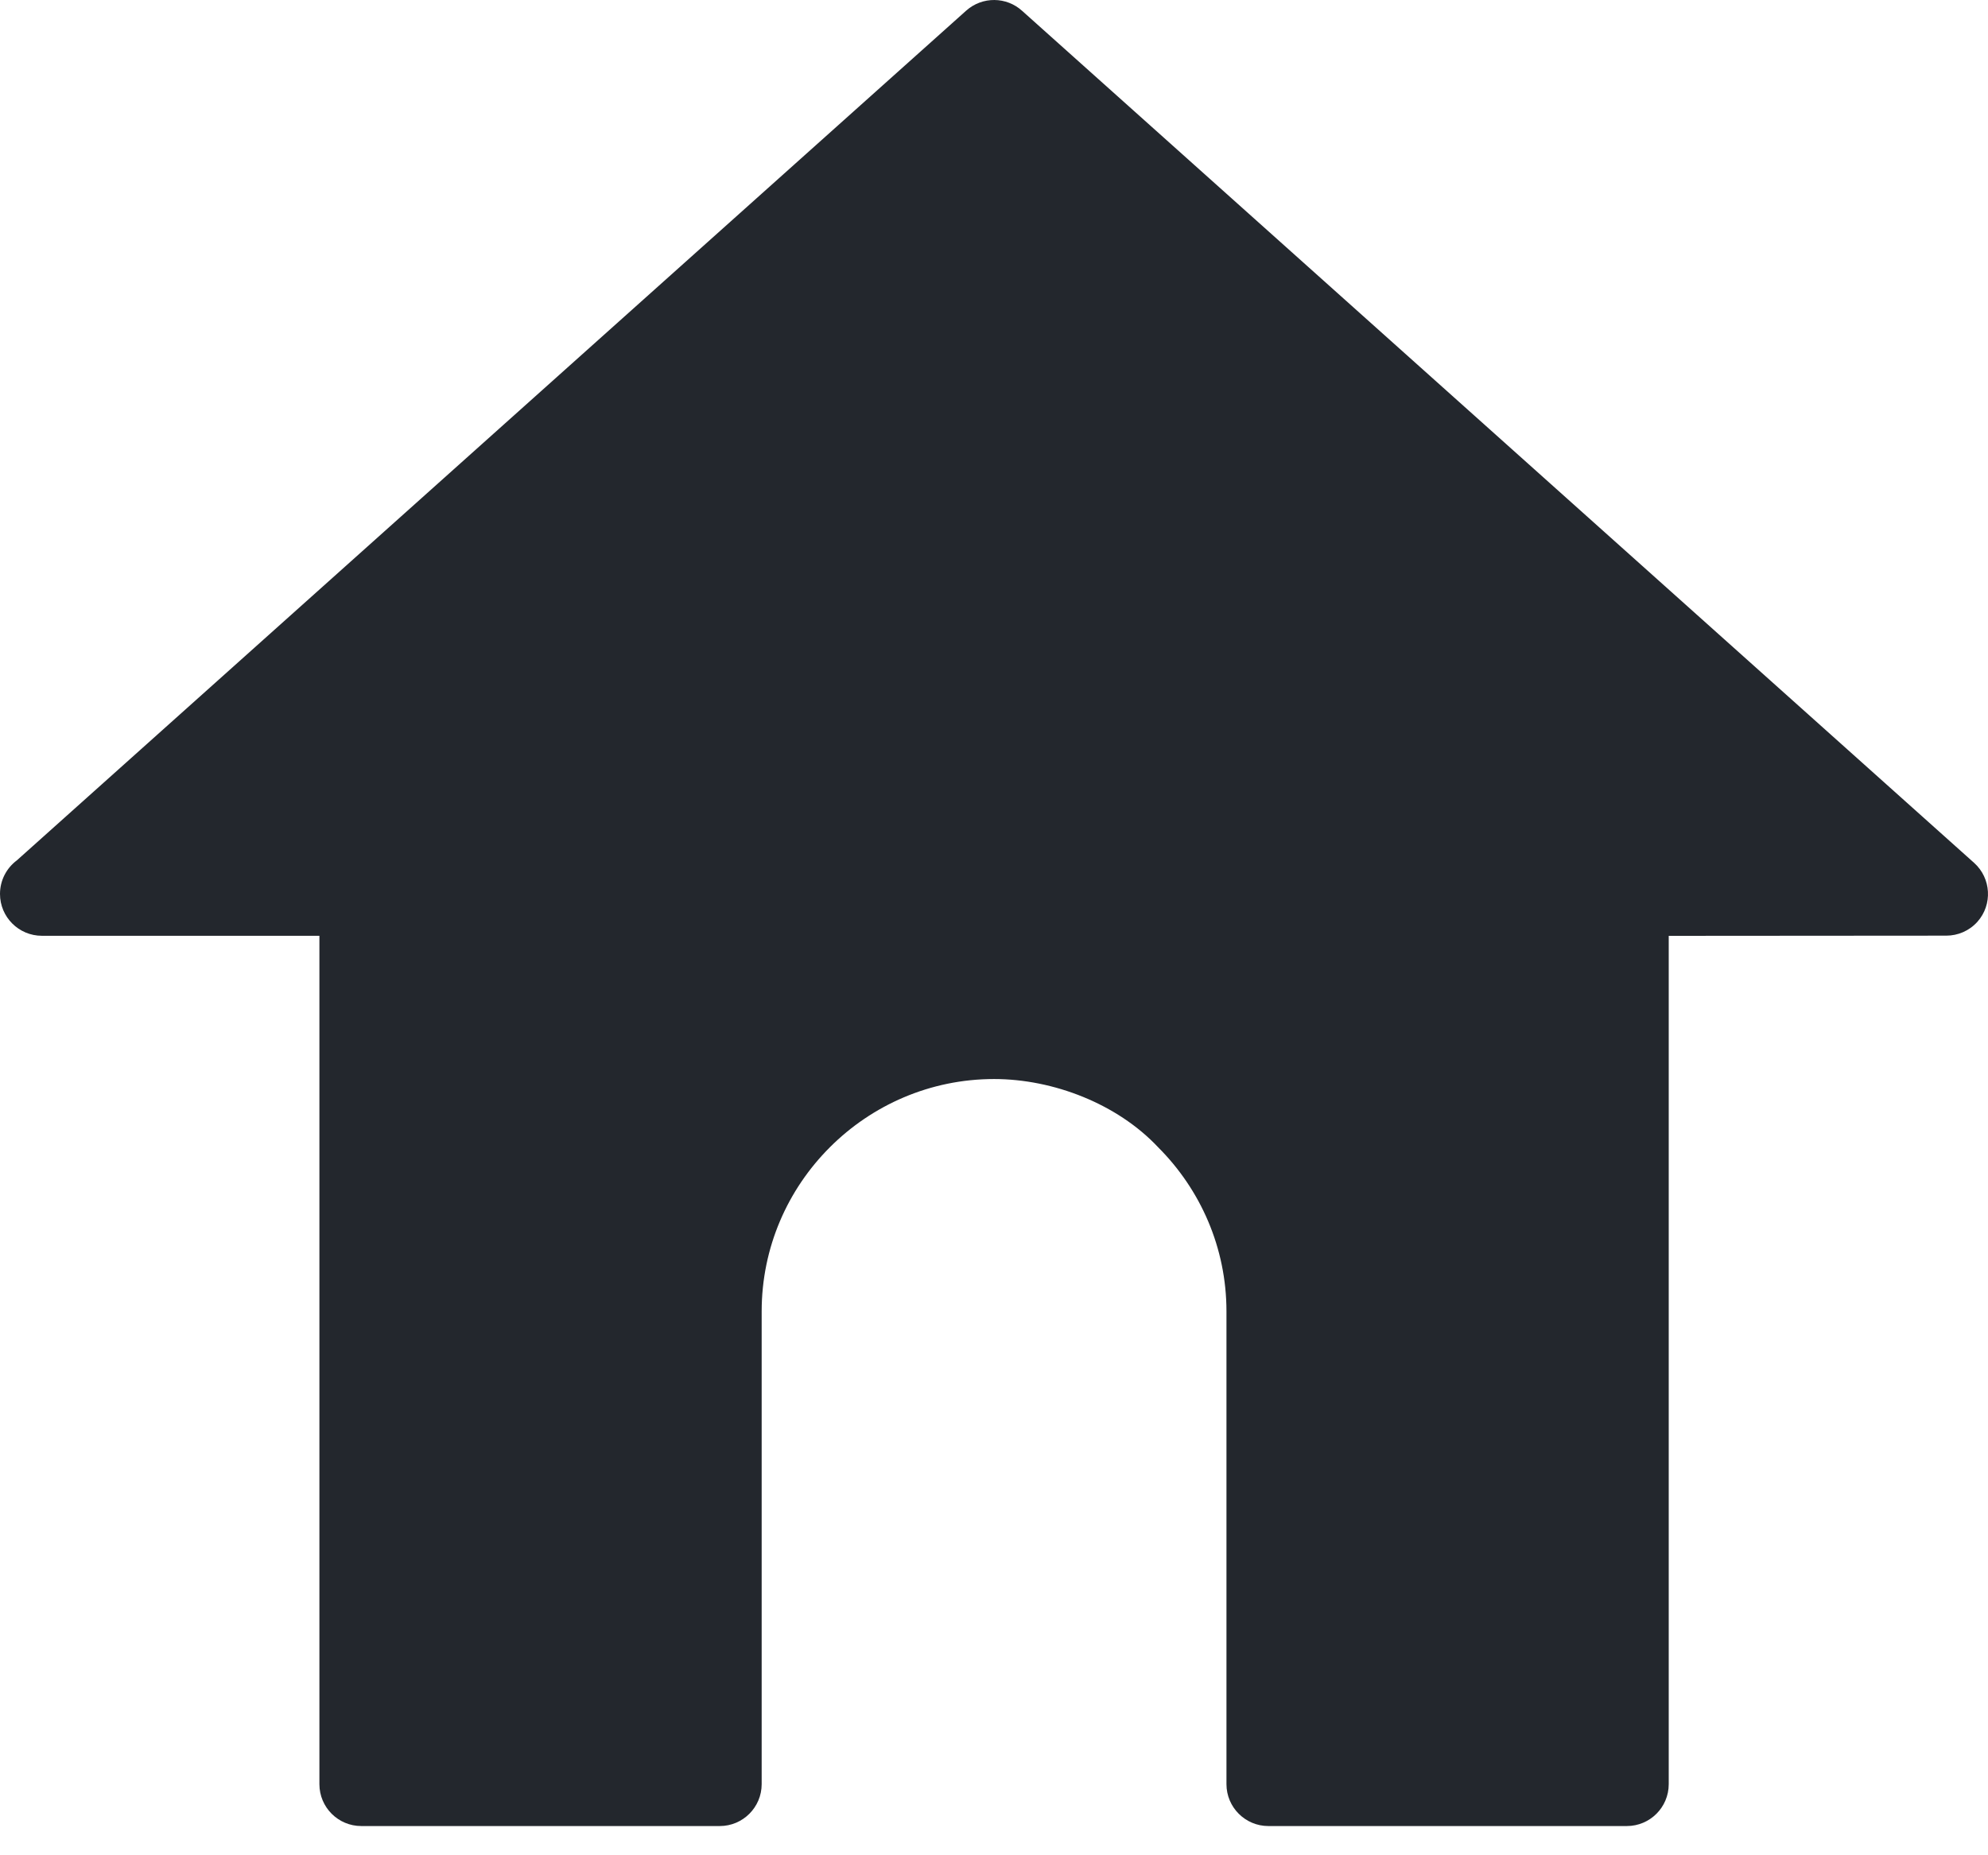 <svg width="30" height="28" viewBox="0 0 30 28" fill="none" xmlns="http://www.w3.org/2000/svg">
<path d="M25.182 14.124V26.927C25.182 27.276 24.899 27.559 24.55 27.559H19.14C18.792 27.559 18.508 27.276 18.508 26.927V19.792C18.508 18.828 18.114 17.952 17.478 17.316C16.862 16.659 15.894 16.285 15.001 16.285C14.036 16.285 13.159 16.679 12.524 17.314C11.887 17.95 11.494 18.826 11.494 19.792V26.927C11.494 27.276 11.21 27.559 10.862 27.559H5.452C5.103 27.559 4.82 27.276 4.82 26.927V14.123H0.632C0.283 14.123 0 13.84 0 13.492C0 13.284 0.1 13.1 0.254 12.985L14.581 0.16C14.825 -0.057 15.19 -0.051 15.426 0.165L29.791 13.023C30.049 13.255 30.071 13.653 29.84 13.912C29.716 14.05 29.544 14.121 29.371 14.121L25.182 14.124L25.182 14.124Z" fill="#23272D"/>
</svg>
